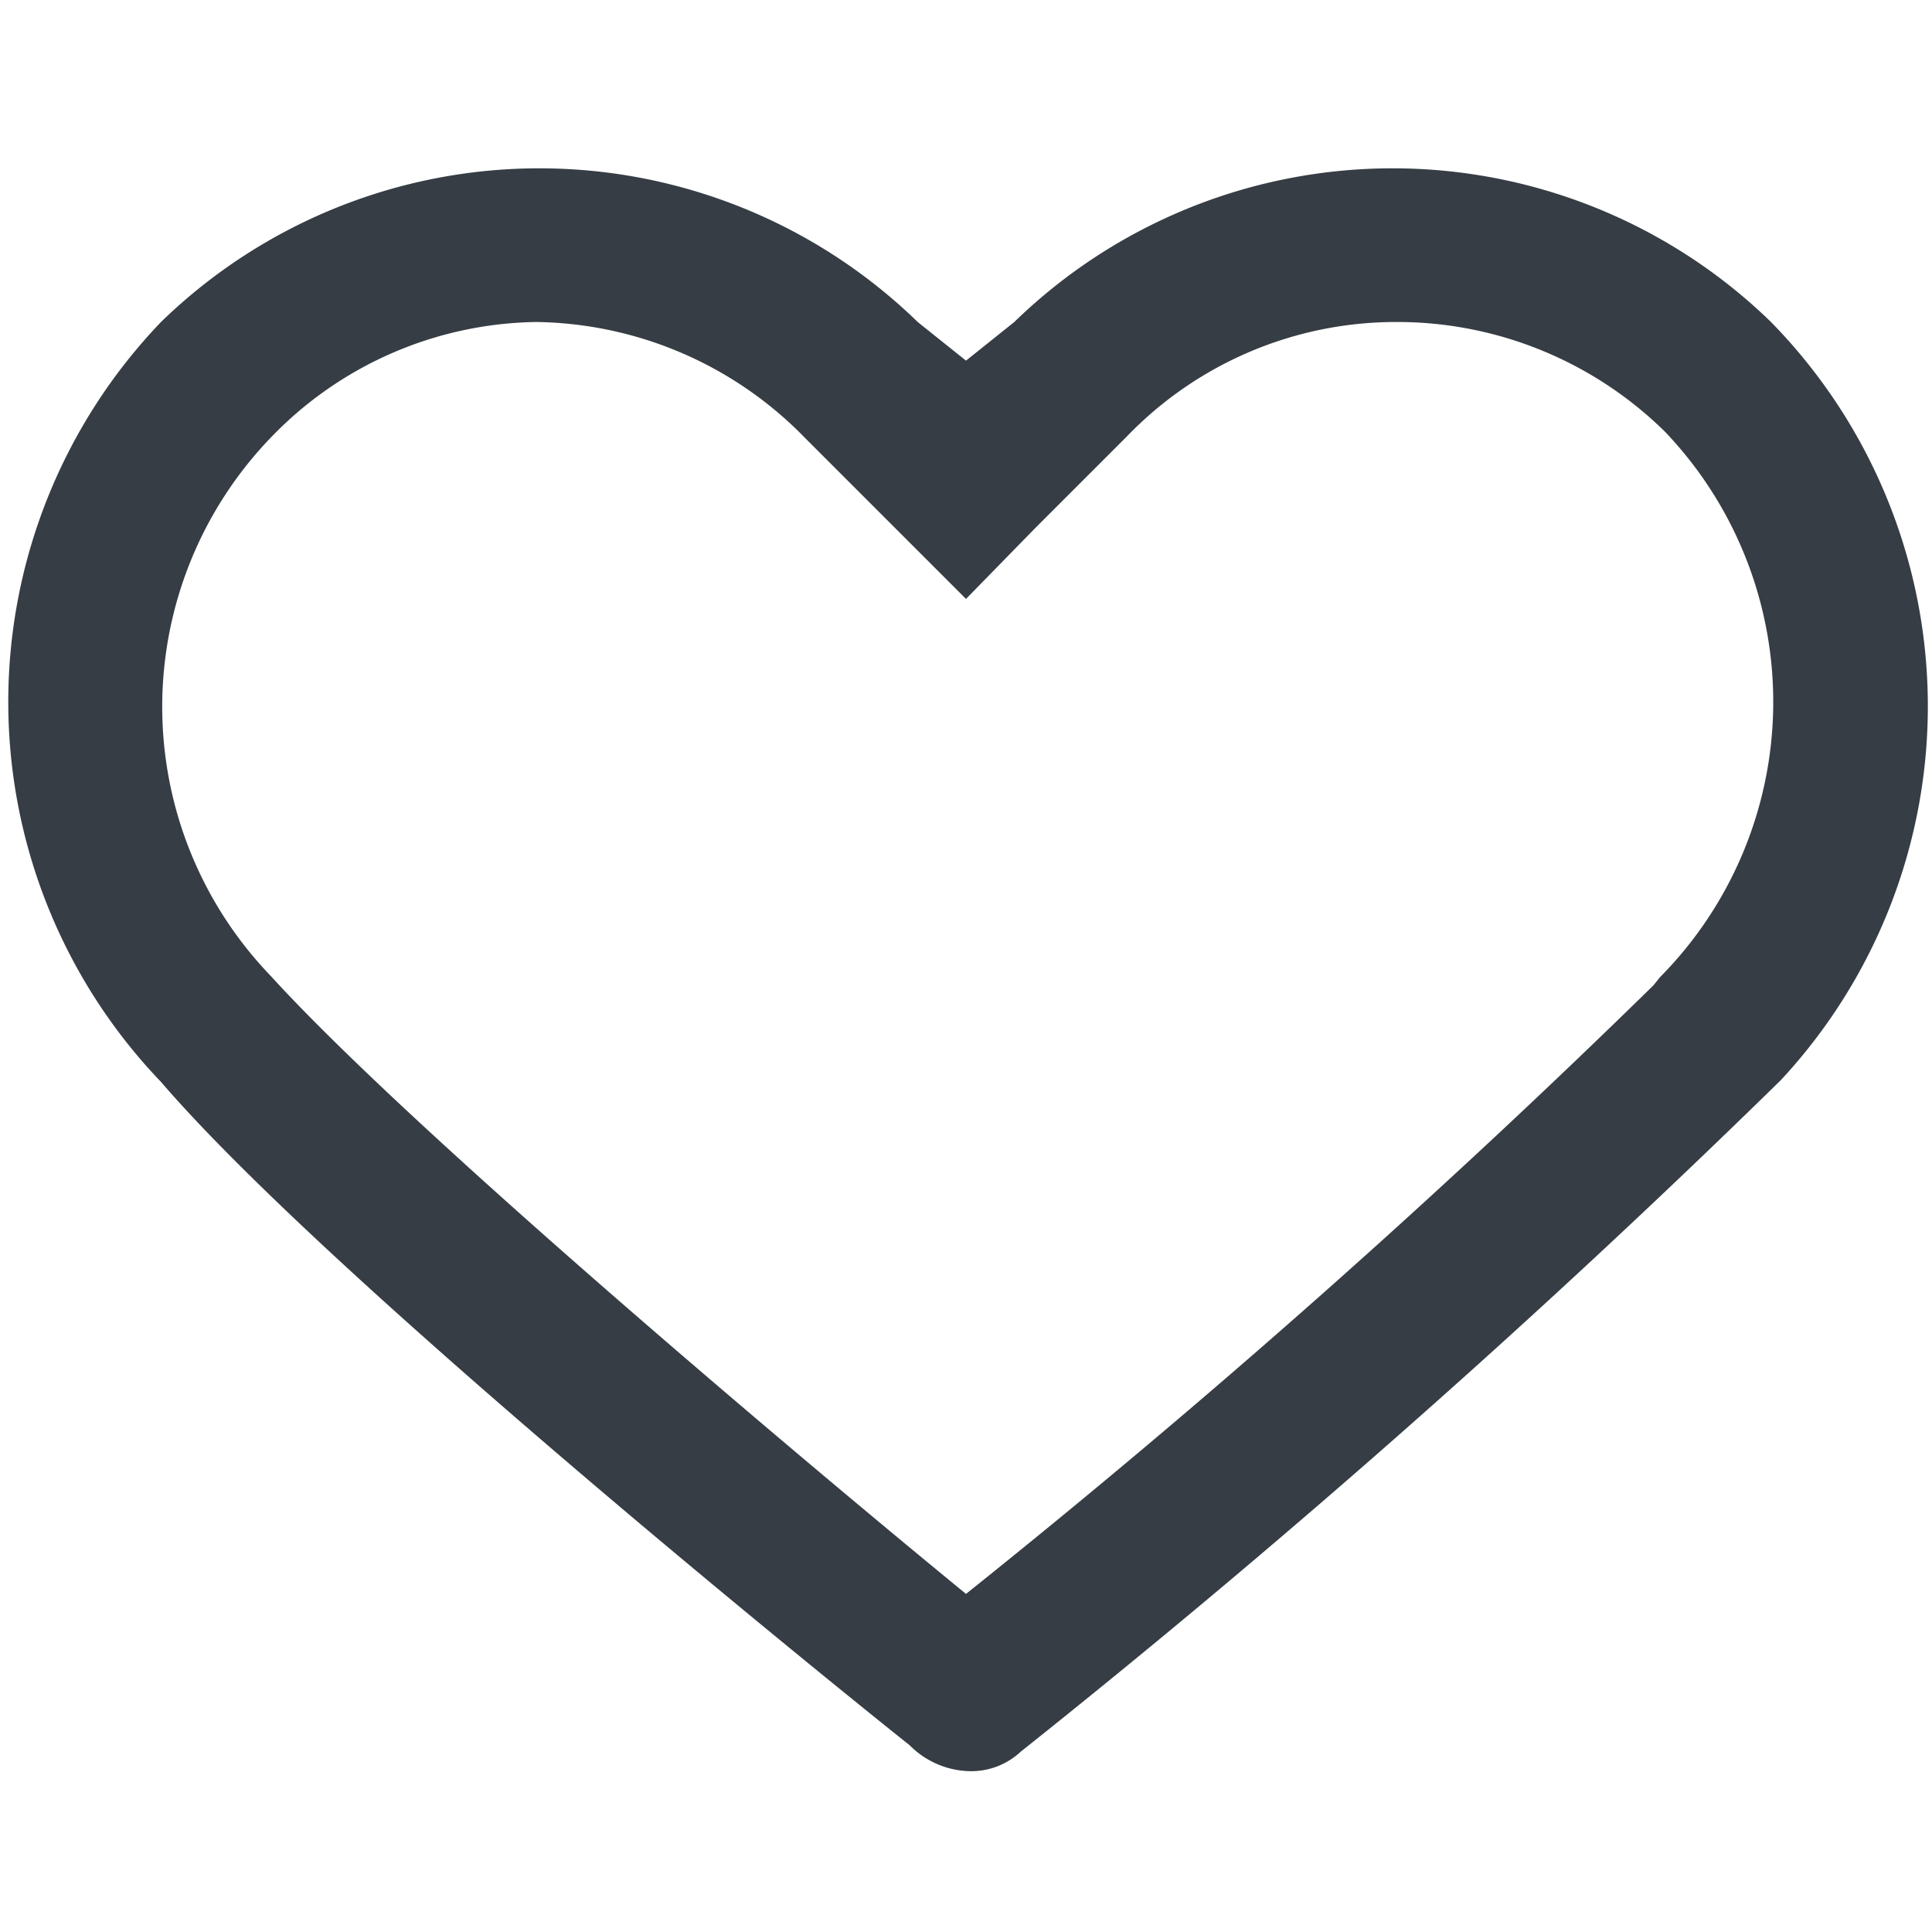 <svg id="Layer_1" data-name="Layer 1" xmlns="http://www.w3.org/2000/svg" viewBox="0 0 12 12"><defs><style>.cls-1{fill:#363d44;}</style></defs><path class="cls-1" d="M11,2A3.37,3.37,0,0,0,6.3,2L6,2.24H6L5.7,2A3.37,3.37,0,0,0,1,2a3.41,3.41,0,0,0,0,4.72C2.1,8,5.51,10.73,5.65,10.84A.54.54,0,0,0,6,11H6a.45.45,0,0,0,.34-.12,61.46,61.46,0,0,0,4.72-4.17A3.41,3.41,0,0,0,11,2Zm-.73,4.12A56.72,56.72,0,0,1,6,9.9c-.88-.72-3.41-2.84-4.32-3.84a2.41,2.41,0,0,1,0-3.34A2.33,2.33,0,0,1,3.33,2,2.37,2.37,0,0,1,5,2.72l1,1,.43-.44L7,2.71A2.32,2.32,0,0,1,8.67,2a2.37,2.37,0,0,1,1.67.68A2.43,2.43,0,0,1,10.31,6.07Z"/></svg>